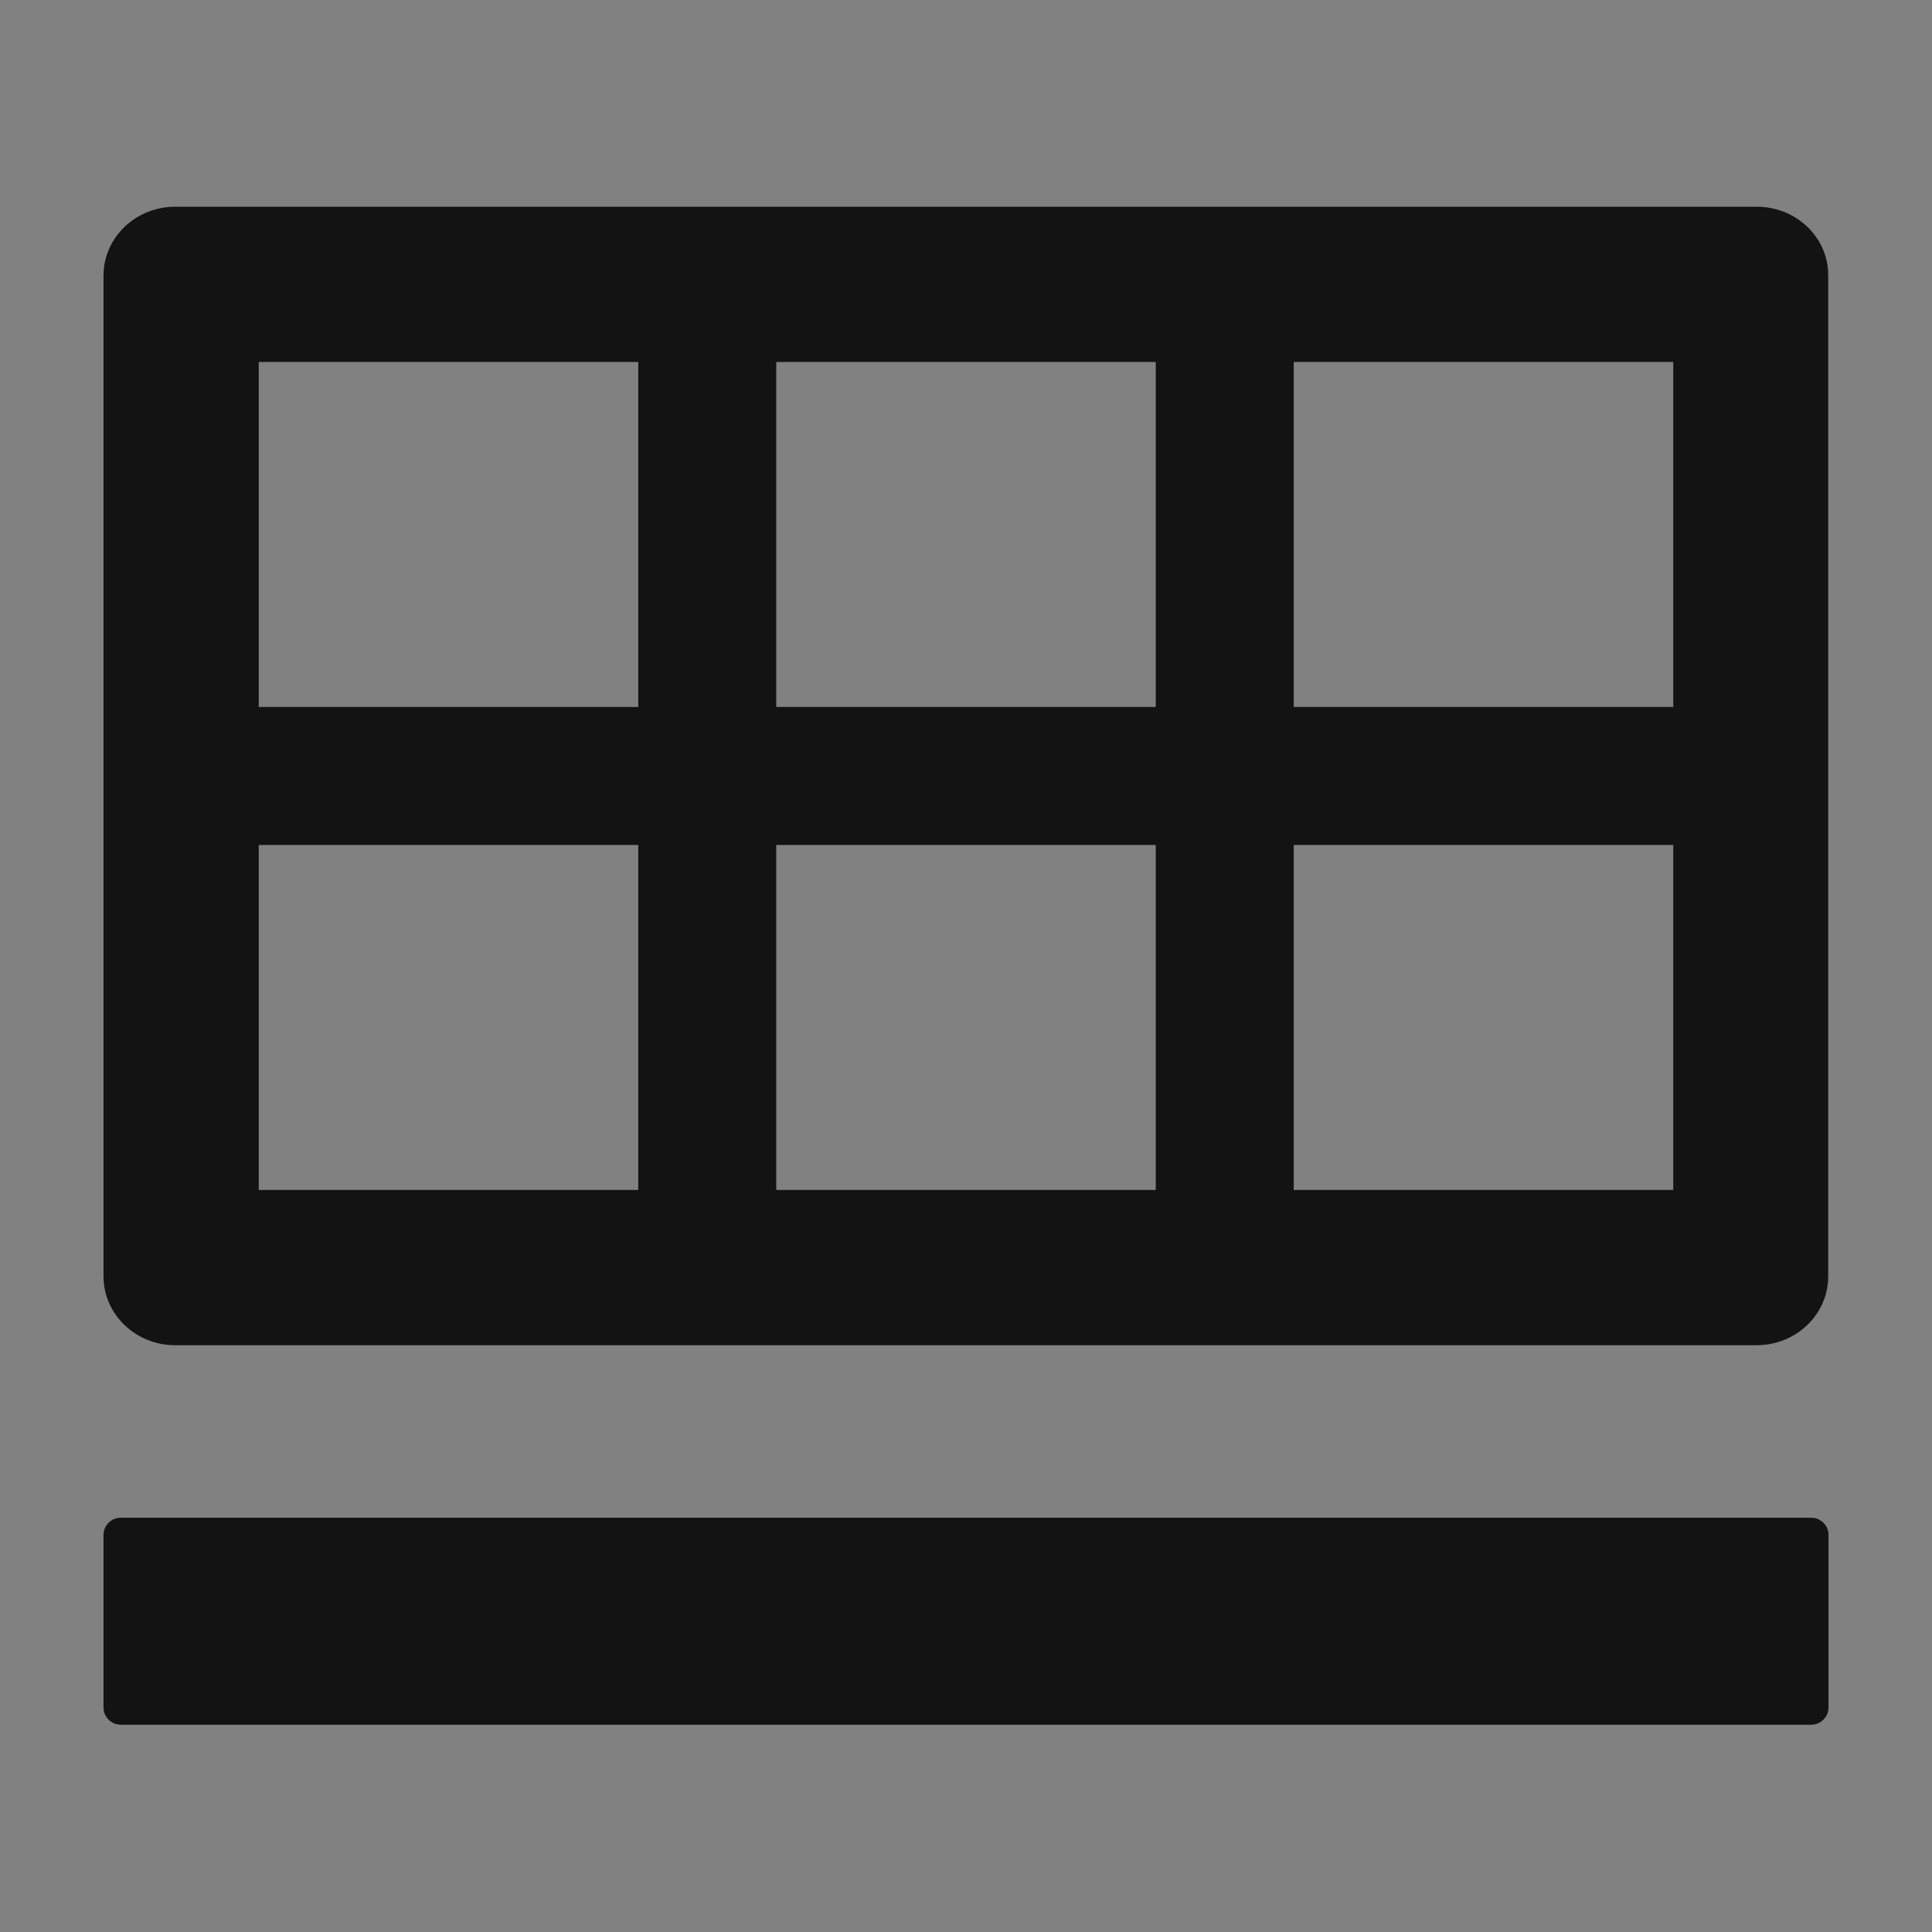 <svg width="14" height="14" viewBox="0 0 14 14" fill="none" xmlns="http://www.w3.org/2000/svg">
<rect x="0" y="0" width="14" height="14" fill="#808080" stroke="none"/>
<g clip-path="url(#clip0_3947_58130)">
<rect width="14" height="14" fill="white" fill-opacity="0.01"/>
<path d="M13.125 10.998H0.875C0.806 10.998 0.75 11.054 0.75 11.123V12.373C0.75 12.442 0.806 12.498 0.875 12.498H13.125C13.194 12.498 13.25 12.442 13.25 12.373V11.123C13.25 11.054 13.194 10.998 13.125 10.998ZM12.73 1.498H1.27C0.983 1.498 0.75 1.721 0.75 1.998V9.248C0.75 9.525 0.983 9.748 1.27 9.748H12.728C13.016 9.748 13.248 9.525 13.248 9.248V1.998C13.25 1.721 13.017 1.498 12.73 1.498ZM4.625 8.623H1.875V6.123H4.625V8.623ZM4.625 5.123H1.875V2.623H4.625V5.123ZM8.375 8.623H5.625V6.123H8.375V8.623ZM8.375 5.123H5.625V2.623H8.375V5.123ZM12.125 8.623H9.375V6.123H12.125V8.623ZM12.125 5.123H9.375V2.623H12.125V5.123Z" fill="black" fill-opacity="0.85"/>
</g>
<defs>
<clipPath id="clip0_3947_58130">
<rect width="14" height="14" fill="white"/>
</clipPath>
</defs>
</svg>
